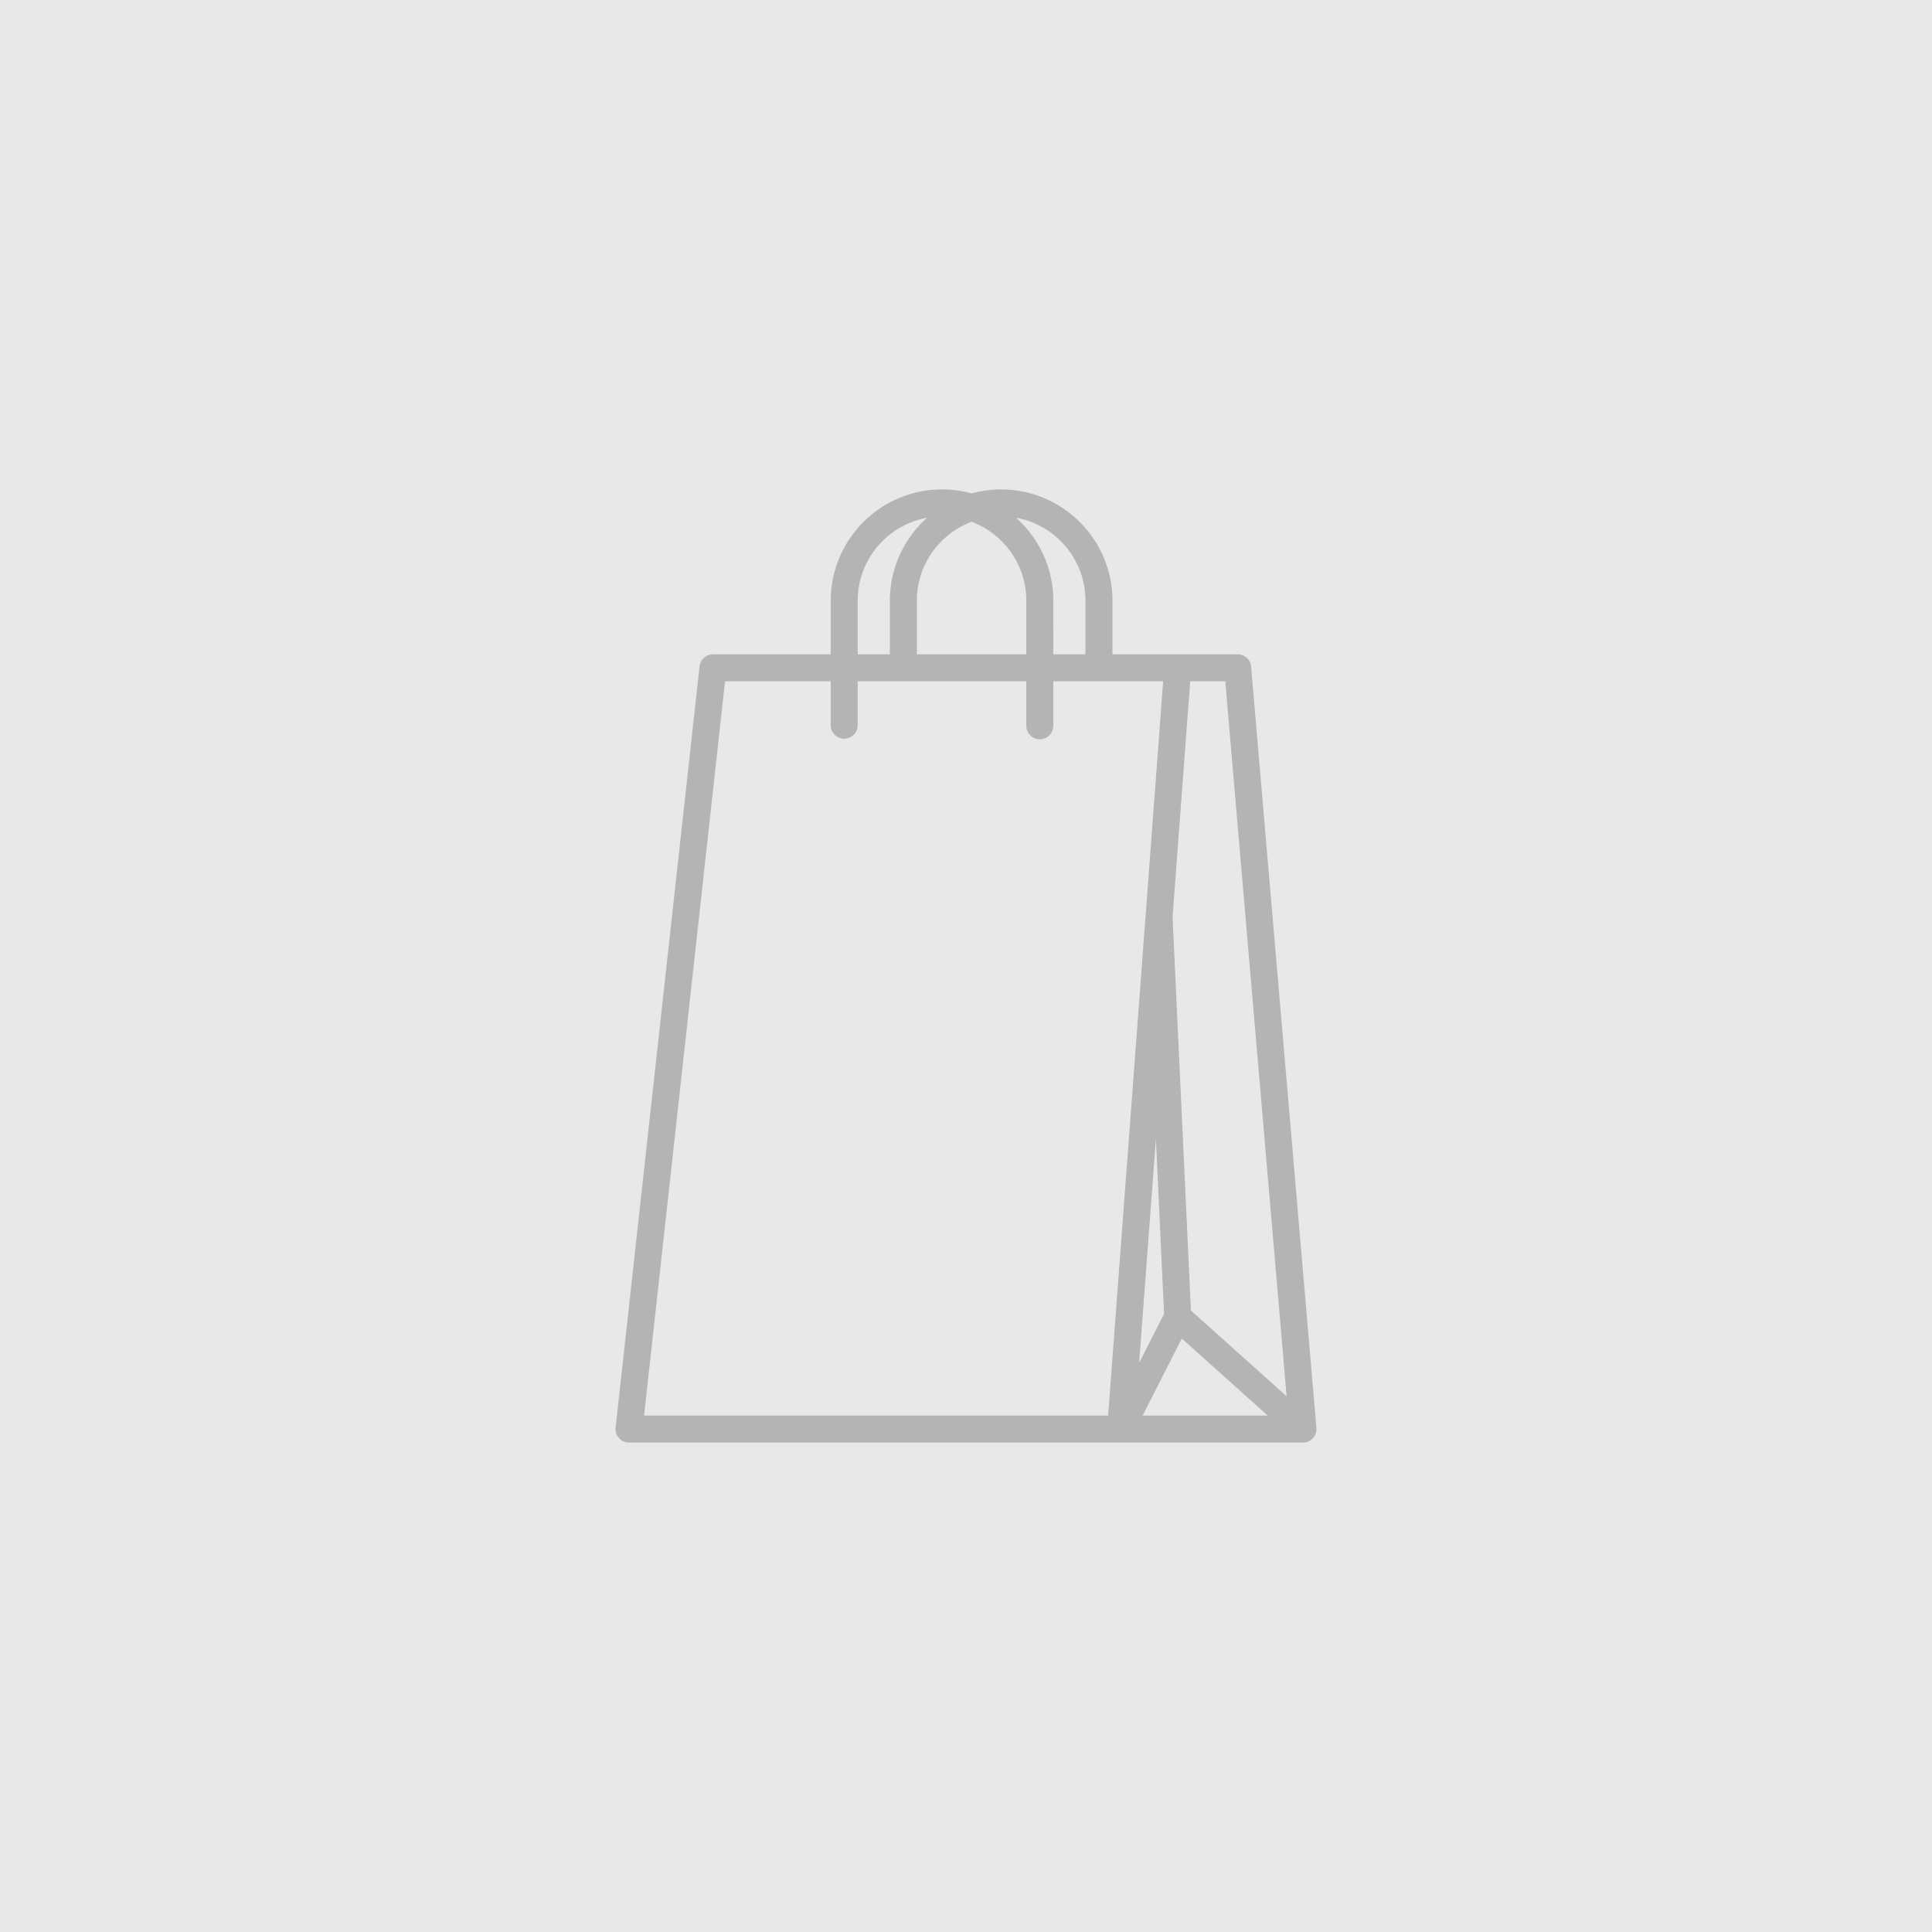 <svg xmlns="http://www.w3.org/2000/svg" width="300" height="300" fill="none" viewBox="0 0 300 300">
    <path fill="#E9E8E8" d="M0 0h300v300H0z"/>
    <path fill="#B4B4B4" d="m174.011 224-.044-.001H97.675a2.097 2.097 0 0 1-2.082-2.324l13.033-118.209a2.094 2.094 0 0 1 2.082-1.865h18.287v-8.32c0-9.529 7.753-17.281 17.281-17.281 1.589 0 3.129.216 4.592.62a17.246 17.246 0 0 1 4.592-.62c9.529 0 17.281 7.752 17.281 17.28v8.321h19.443c1.088 0 1.993.832 2.087 1.916l10.14 118.202a2.09 2.09 0 0 1-.527 1.583 2.086 2.086 0 0 1-1.375.689l-.006.001h-.014l-.007.001-.006.001c-.003-.001-.005-.002-.007 0h-.007c-.002 0-.002.002-.007.001h-.007l-.007.001c-.004-.001-.006.001-.007.001h-.017c-.035.002-.071.002-.106.002h-28.259l-.041.001Zm3.417-4.19h19.421l-13.343-11.959-6.078 11.959Zm-77.415 0h72.057l5.814-77.569.007-.081 2.725-36.369h-17.06v6.865a2.095 2.095 0 1 1-4.189 0v-6.865h-26.183v6.865a2.095 2.095 0 0 1-4.189 0v-6.865h-16.411L100.013 219.81Zm84.913-16.313 14.86 13.318-9.525-111.024h-5.443l-2.744 36.6 2.852 61.106Zm-5.437-26.626-2.605 34.764 3.872-7.619-1.267-27.145Zm-15.932-75.27h4.995v-8.32c0-6.428-4.657-11.789-10.774-12.886 3.544 3.167 5.778 7.77 5.778 12.886l.001 8.32Zm-21.187 0h16.998v-8.32c0-5.603-3.54-10.397-8.5-12.26-4.96 1.863-8.498 6.656-8.498 12.26v8.32Zm-9.185 0h4.995v-8.32c0-5.116 2.235-9.72 5.779-12.886-6.117 1.097-10.774 6.458-10.774 12.886v8.32Z"/>
</svg>
